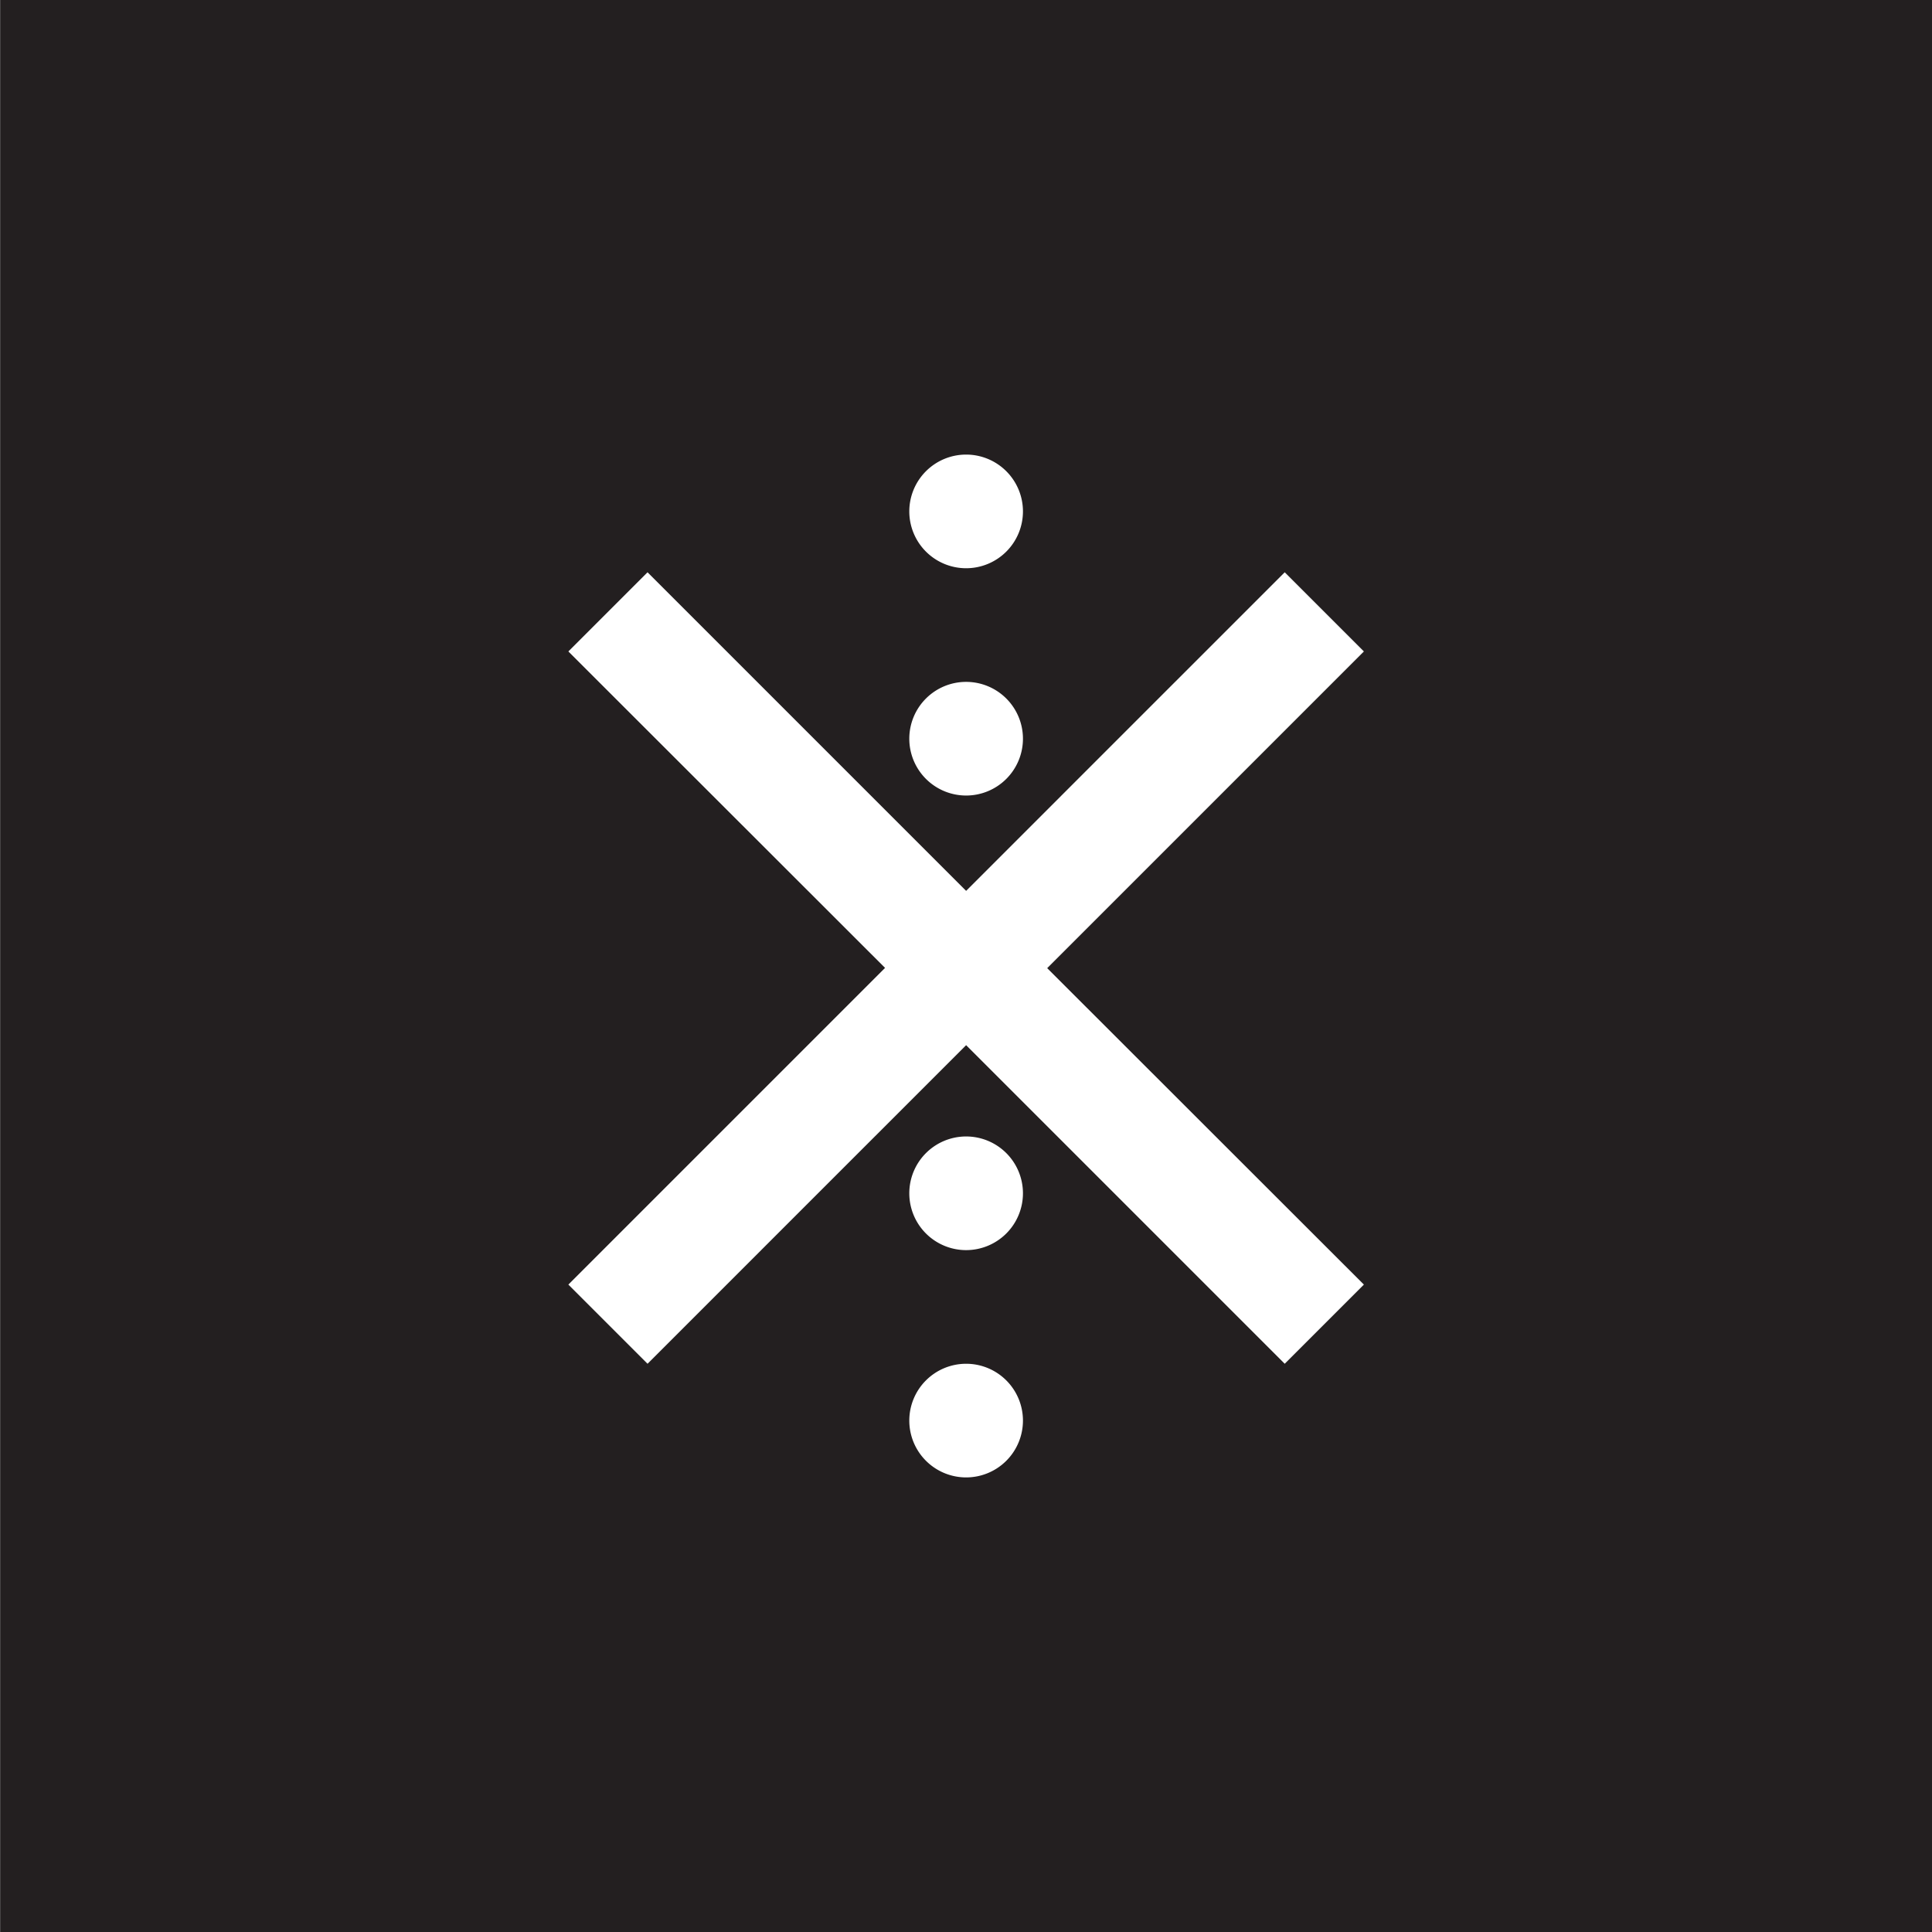 <svg id="Layer_1" data-name="Layer 1" xmlns="http://www.w3.org/2000/svg" viewBox="0 0 153 153"><defs><style>.cls-1{fill:#231f20;}</style></defs><title>Untitled-3</title><path class="cls-1" d="M211,210.41v153H364v-153Zm76.5,36a4.5,4.5,0,1,1-4.5,4.5A4.5,4.5,0,0,1,287.49,246.41Zm0,18a4.5,4.5,0,1,1-4.5,4.5A4.5,4.5,0,0,1,287.49,264.41Zm0,63a4.5,4.5,0,1,1,4.5-4.5A4.5,4.5,0,0,1,287.49,327.41Zm0-18a4.5,4.5,0,1,1,4.5-4.5A4.5,4.5,0,0,1,287.49,309.41Zm31.5,2.73-6.27,6.27-25.23-25.23-25.23,25.23L256,312.14l25.08-25.08L256,262l6.27-6.27,25.23,25.23,25.23-25.23L319,262l-25.08,25.08Z" transform="translate(-210.99 -210.41)"/></svg>
